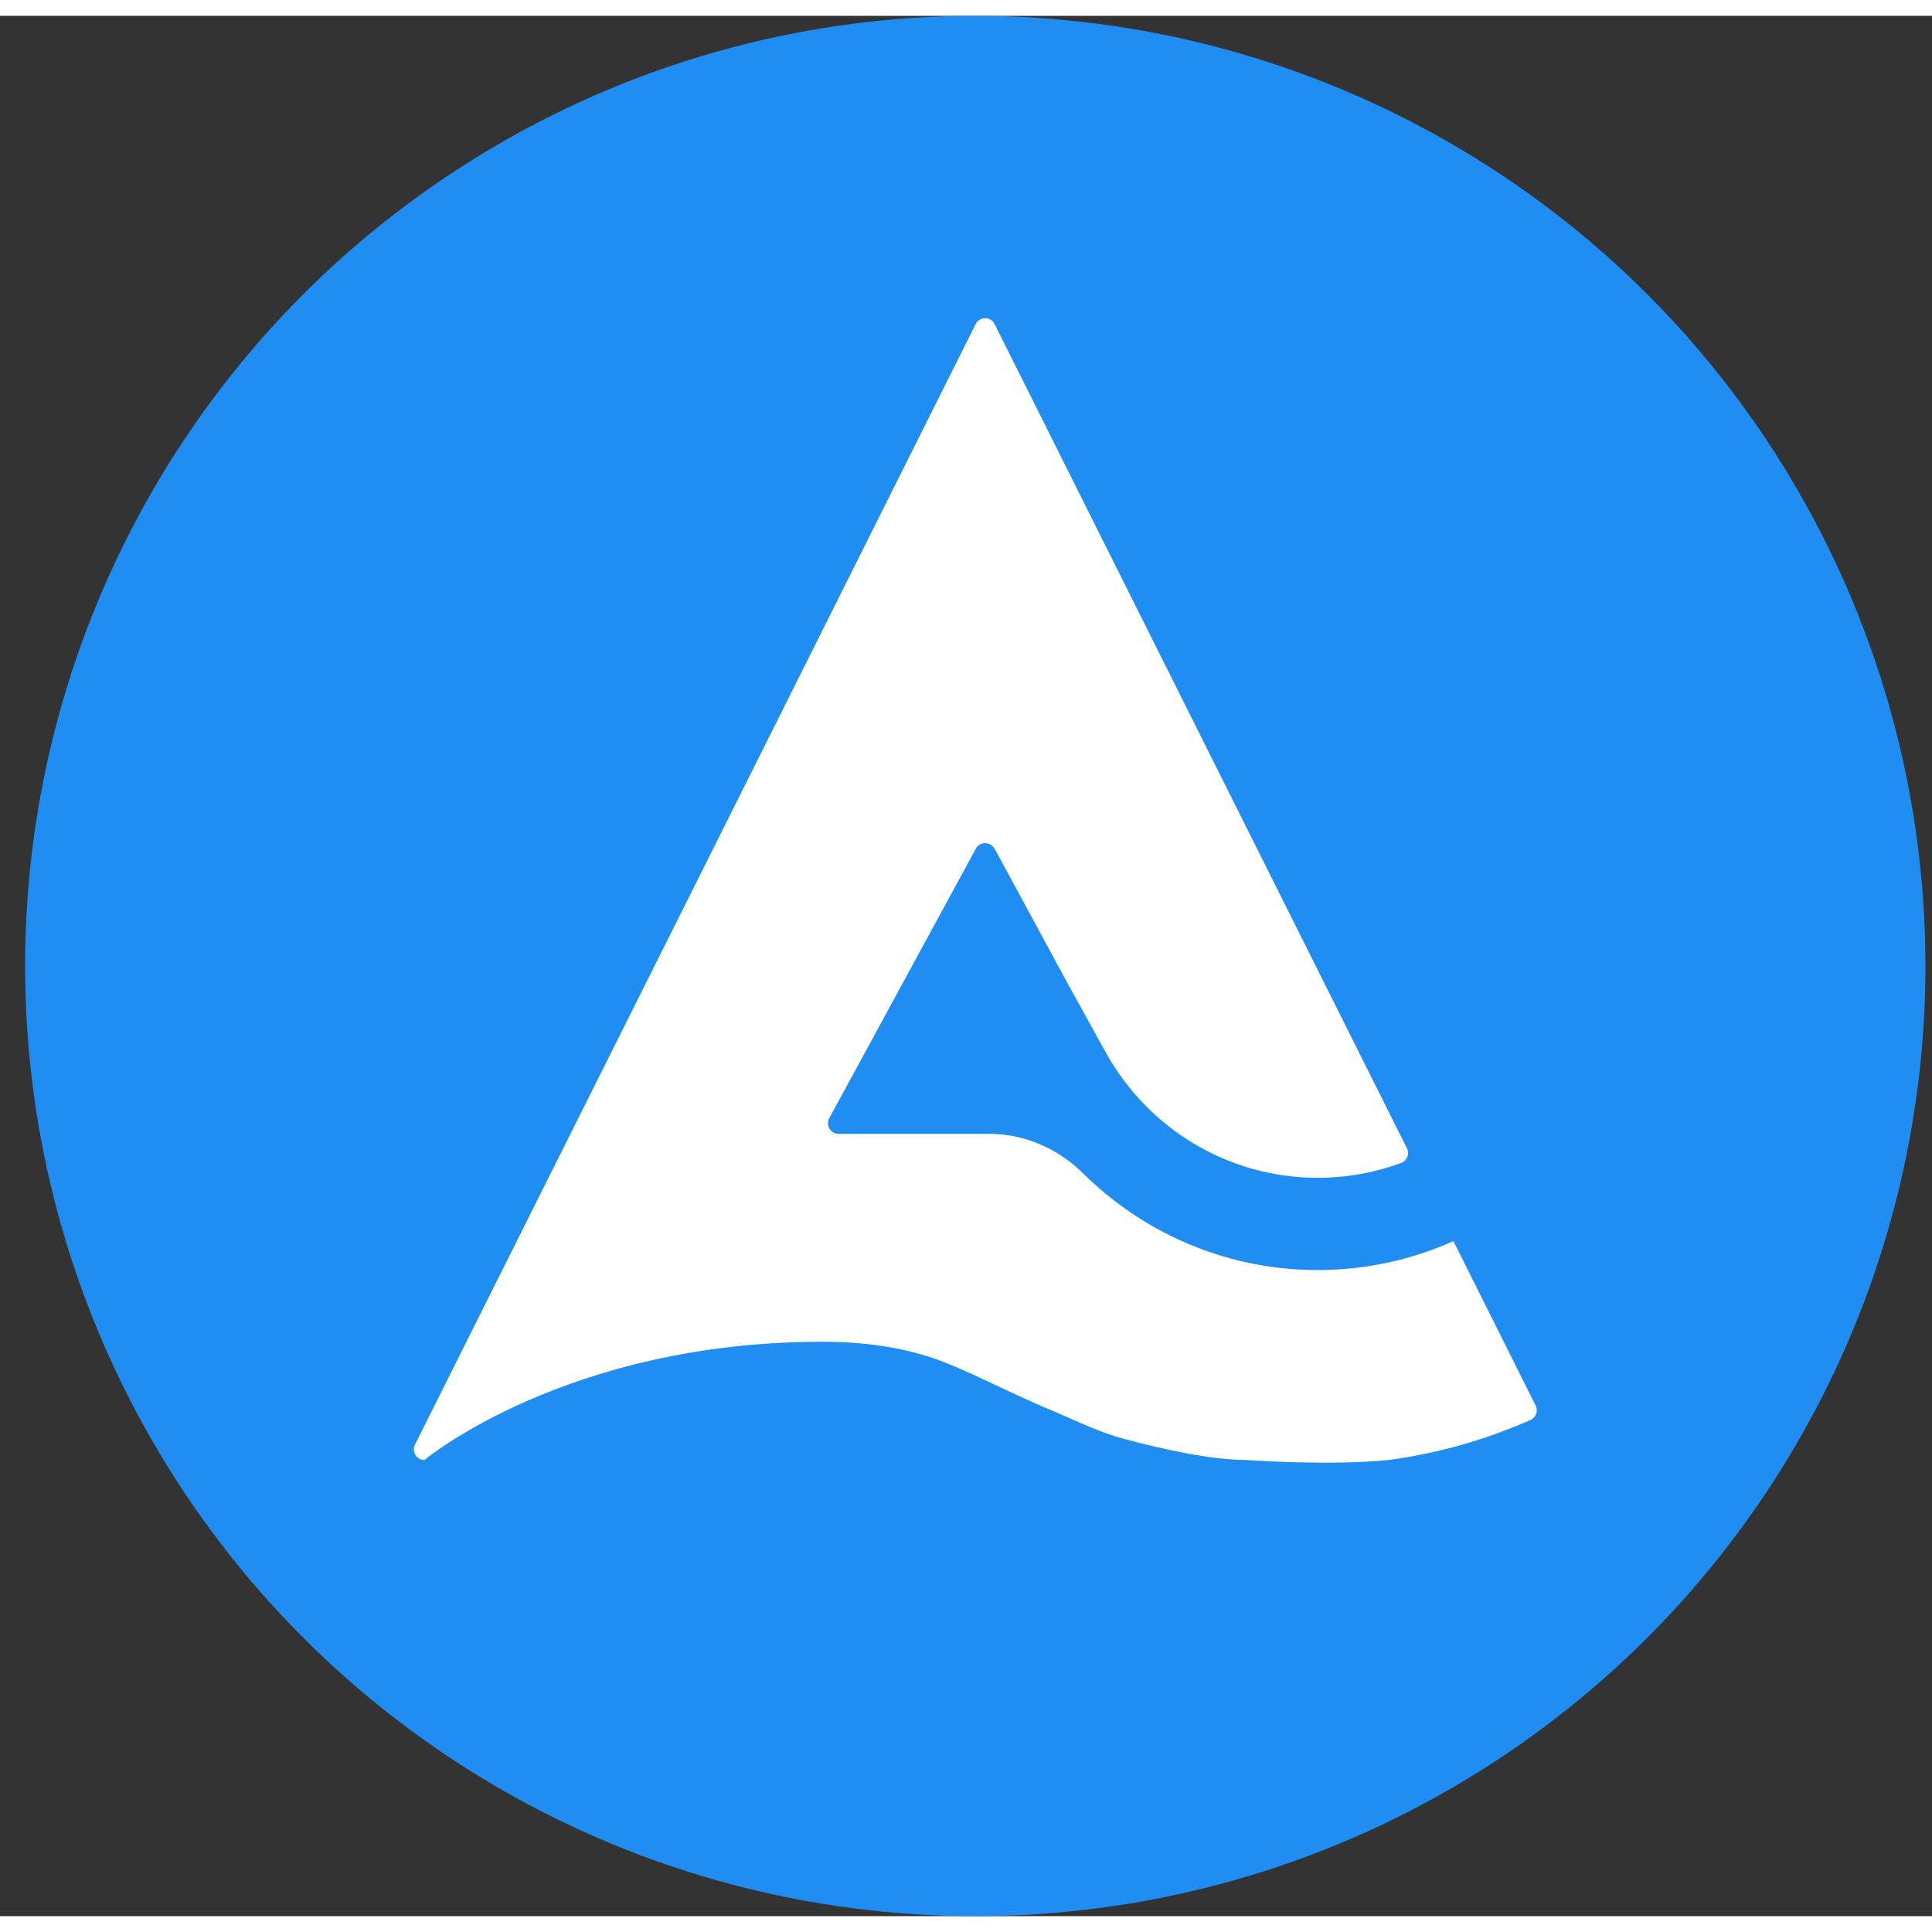 <svg width="1em" height="1em" viewBox="0 0 61 60" fill="none" xmlns="http://www.w3.org/2000/svg">
<rect x="0" y="0" width="61" height="60" fill="#333333" stroke="none"/>
<circle cx="30.793" cy="30" r="30" fill="#1F8DF2"/>
<path d="M39.367 45.598C39.367 45.598 41.97 45.787 43.845 45.598C45.419 45.386 46.923 44.953 48.325 44.332C48.498 44.255 48.571 44.047 48.485 43.877L45.908 38.724L45.888 38.687C44.578 39.272 43.13 39.6 41.605 39.6C40.501 39.6 39.439 39.429 38.438 39.113C36.824 38.604 35.378 37.715 34.201 36.551C33.404 35.762 32.344 35.299 31.226 35.299H26.476C26.222 35.299 26.062 35.027 26.184 34.803L28.509 30.528L30.811 26.296C30.936 26.063 31.268 26.063 31.396 26.296C31.396 26.296 31.397 26.29 31.399 26.287L33.697 30.529L34.842 32.6C34.876 32.664 34.911 32.728 34.947 32.791C36.264 35.116 38.751 36.687 41.605 36.687C42.53 36.687 43.418 36.521 44.239 36.219C44.426 36.151 44.511 35.932 44.421 35.753L40.224 27.364L36.401 19.722L33.666 14.257L31.402 9.73C31.279 9.484 30.929 9.484 30.806 9.73L21.982 27.366L13.102 45.112C12.991 45.336 13.152 45.598 13.4 45.598C13.4 45.598 17.867 41.864 25.964 41.864C27.168 41.864 28.367 42.006 29.506 42.396C30.453 42.72 31.872 43.475 33.063 43.971C33.866 44.304 34.64 44.703 35.48 44.928C36.638 45.239 38.219 45.598 39.369 45.598H39.367Z" fill="white"/>
</svg>
